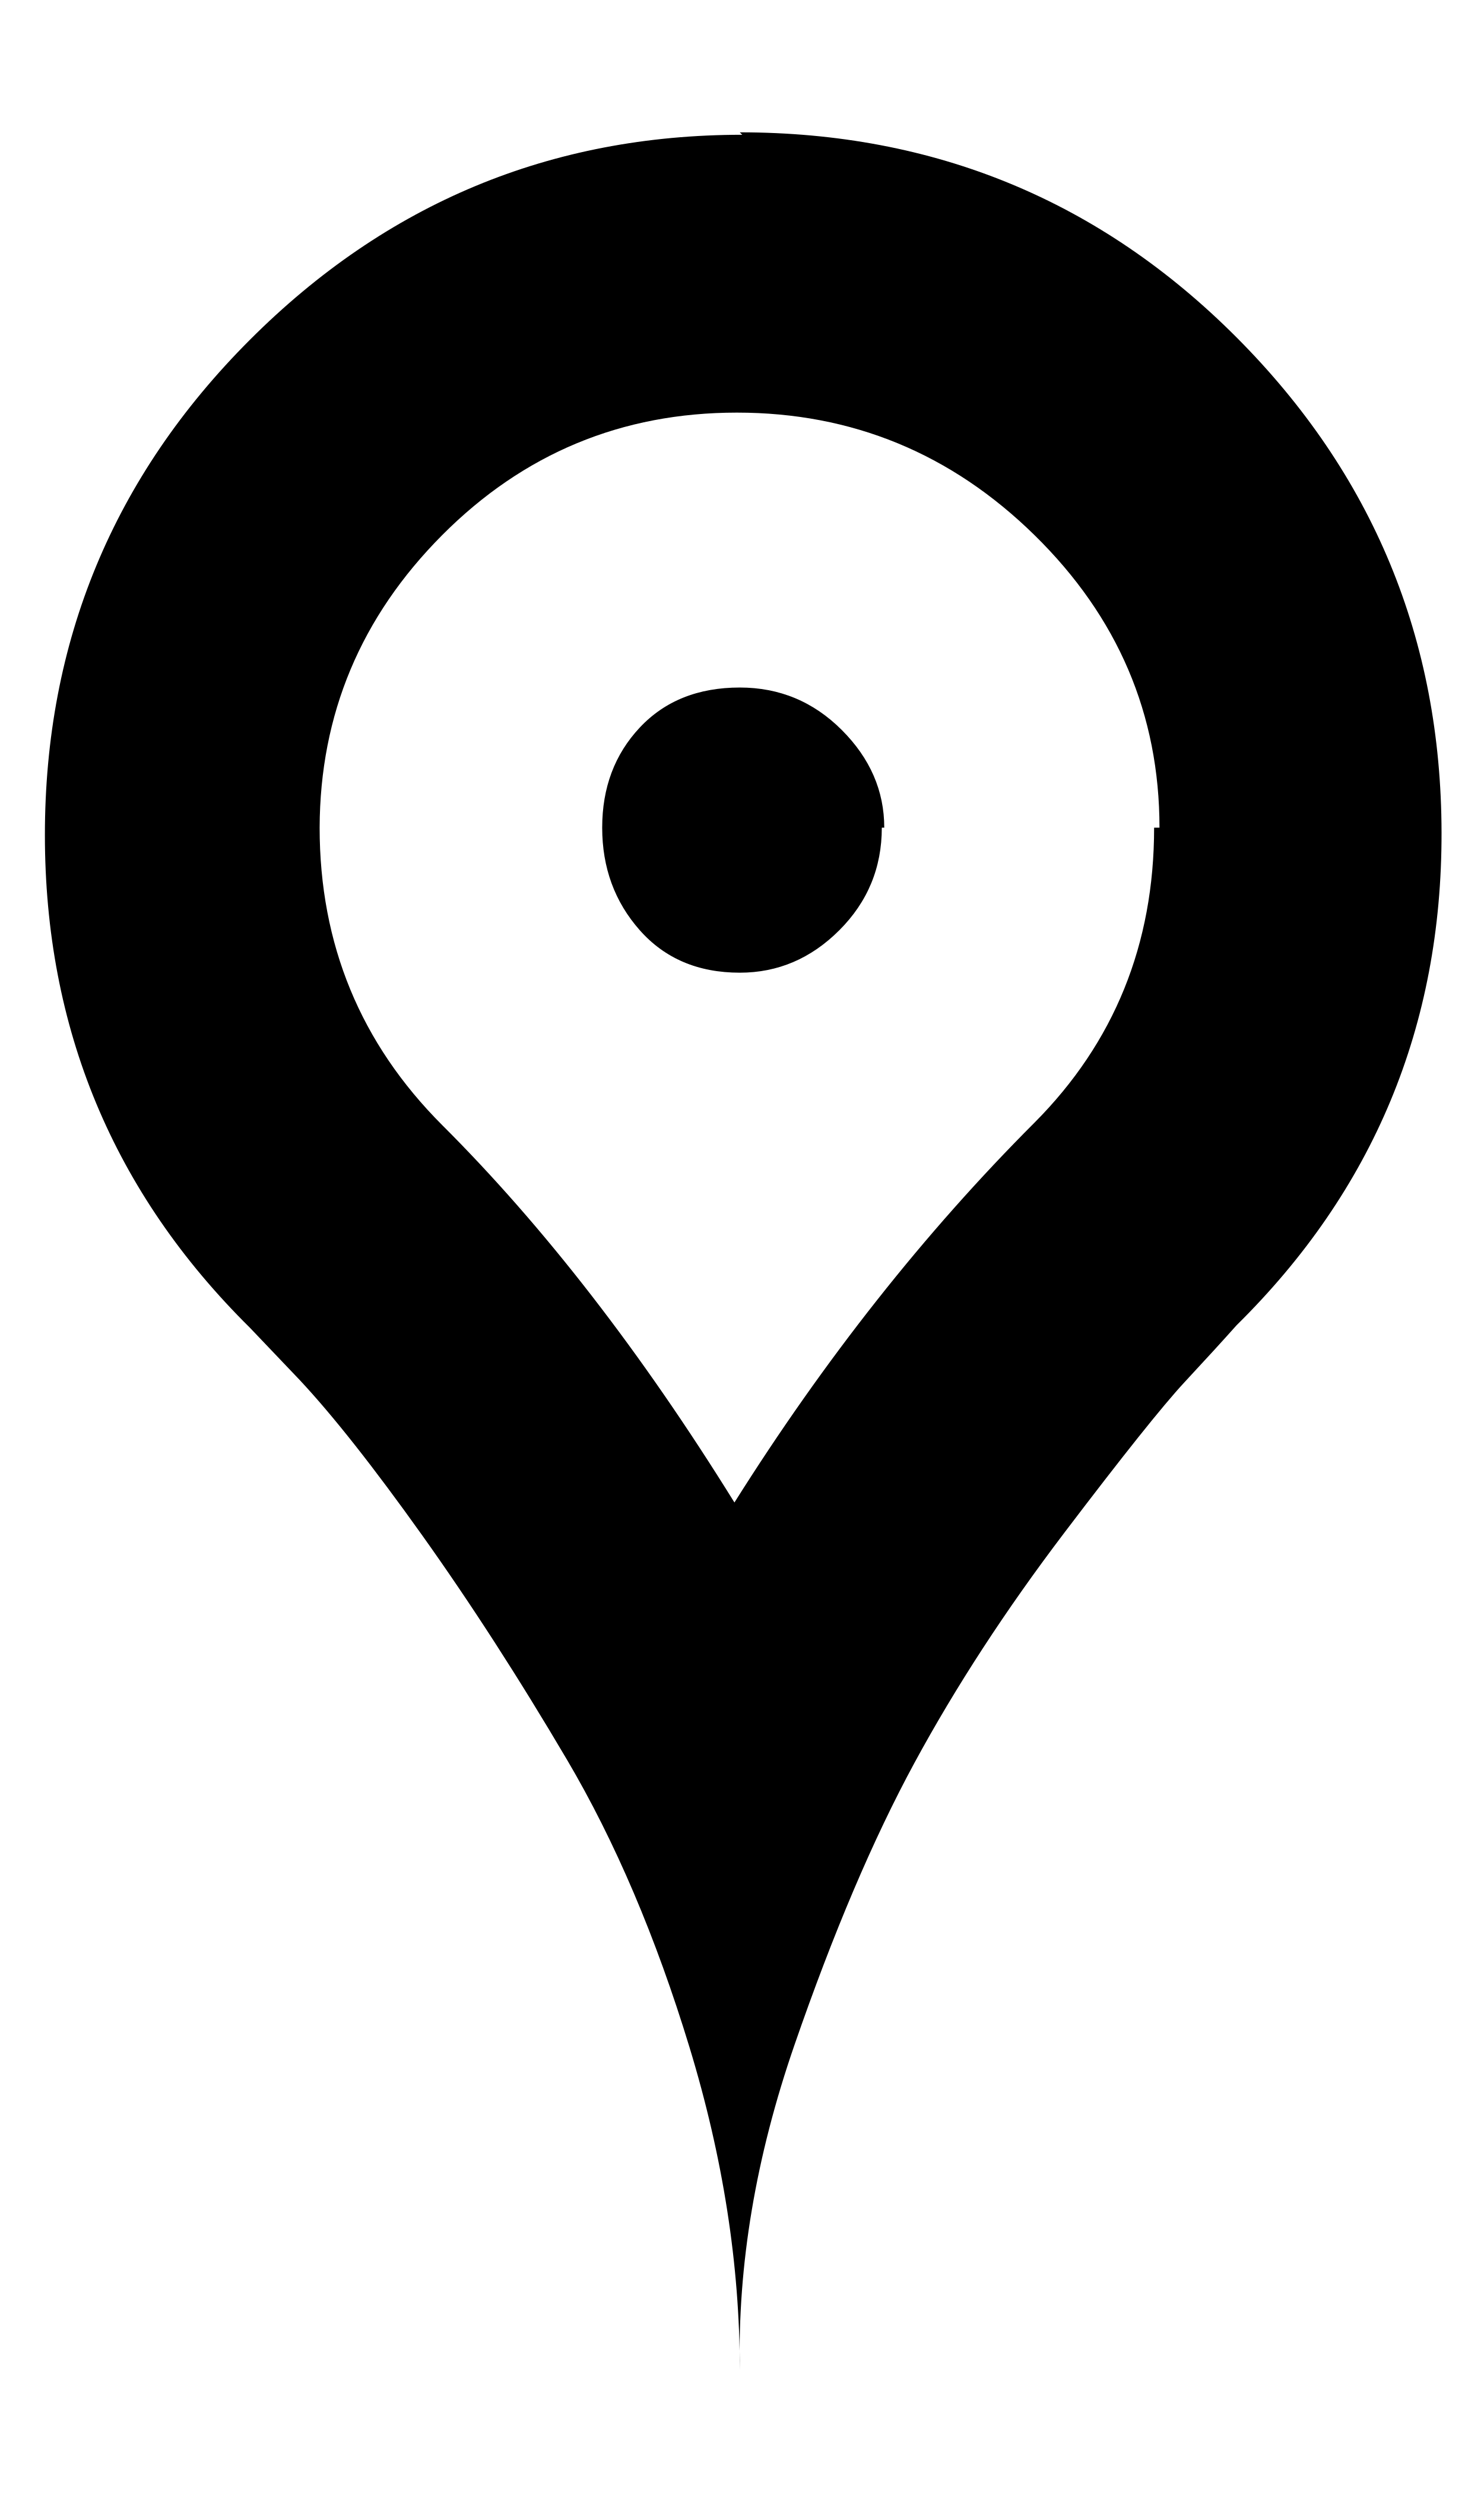<svg height="512" width="304.1" xmlns="http://www.w3.org/2000/svg"><path d="m237.6 169.5q0-34.8-25.6-59.9t-61-25.1-60.4 25.1-25.1 59.9q0 35.8 25.1 60.9 31.3 31.2 59.9 77.3 27.7-44 61.5-77.8 24.5-24.6 24.5-60.4z m-86-142.4q59.9 0 101.8 42t42 101.4-42 100.9q-4.1 4.6-10.7 11.7t-24.6 30.8-30.7 47.1-24.6 57.8-11.2 66.6q0-32.3-10.3-66.1t-25.1-58.9-29.7-46-25.1-31.8l-10.2-10.7q-42-41.5-42-100.9t42-101.4 100.9-42z m29.1 142.4q0 12.3-8.7 21t-20.4 8.7q-12.8 0-20.5-8.7t-7.7-21 7.7-20.5 20.5-8.2q12.2 0 20.9 8.7t8.7 20z" /></svg>